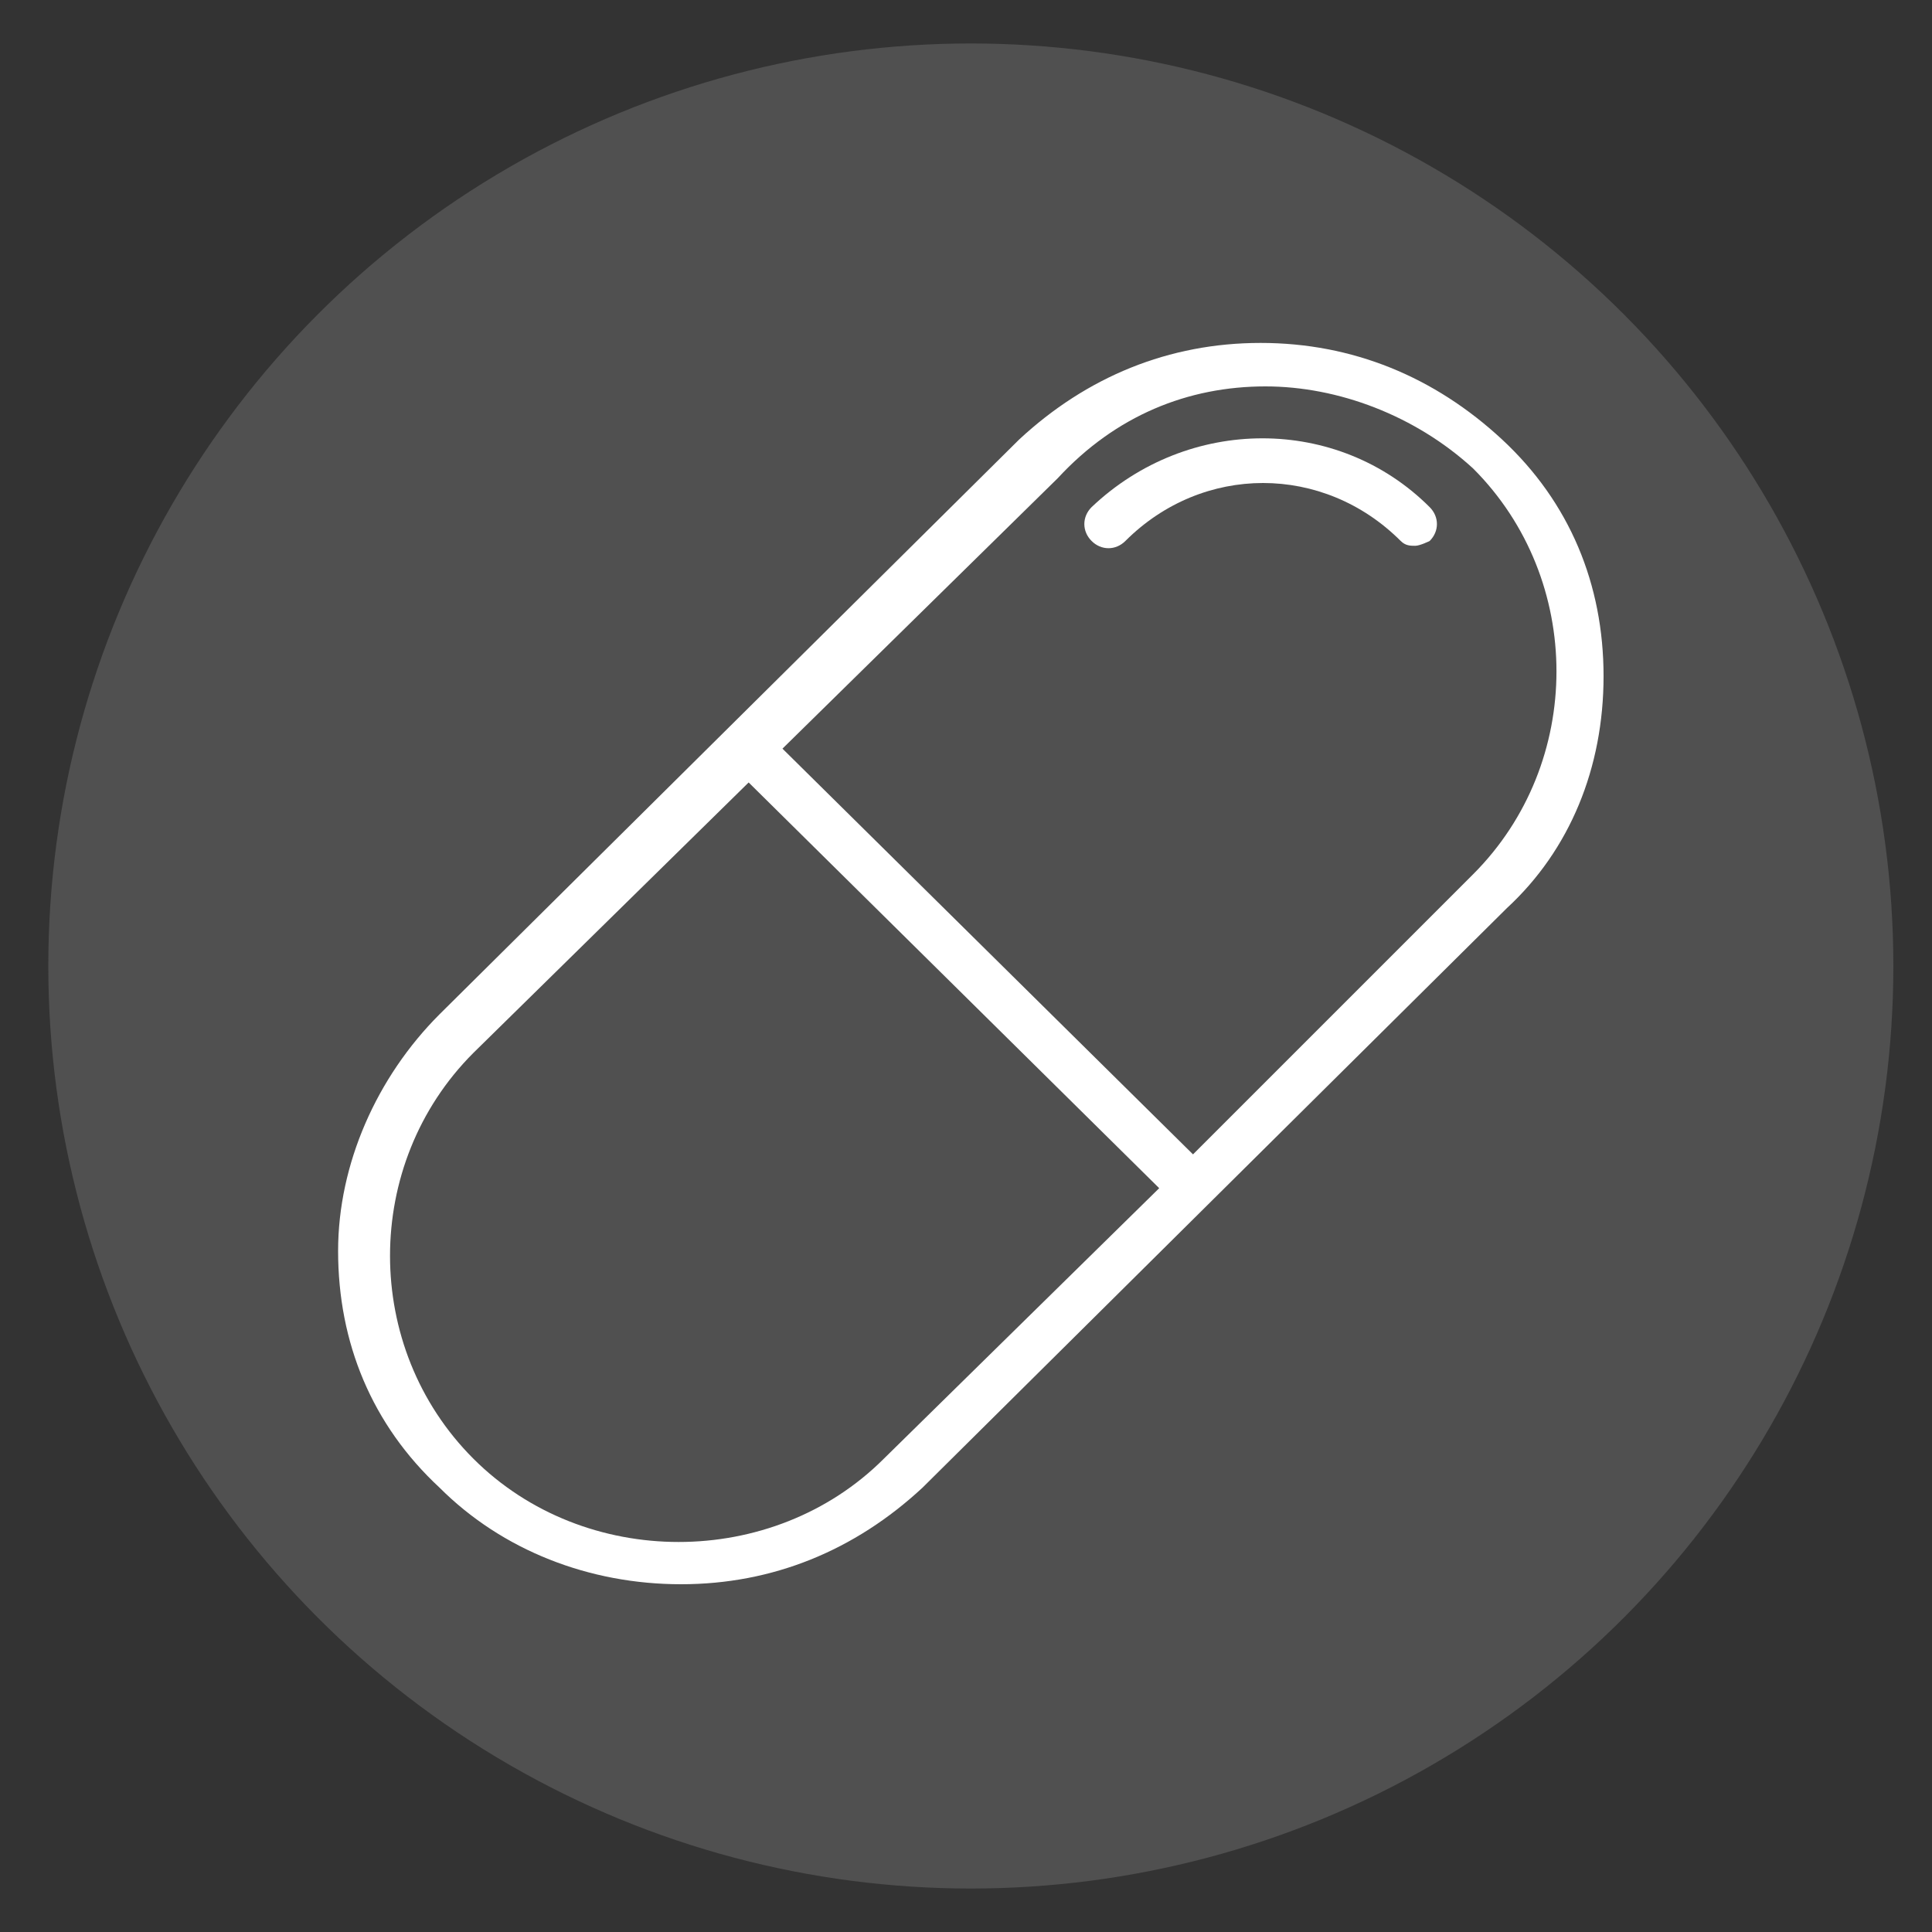 <?xml version="1.0" encoding="utf-8"?>
<!-- Generator: Adobe Illustrator 27.5.0, SVG Export Plug-In . SVG Version: 6.00 Build 0)  -->
<svg version="1.1" id="Layer_1" xmlns="http://www.w3.org/2000/svg" xmlns:xlink="http://www.w3.org/1999/xlink" x="0px" y="0px"
	 viewBox="0 0 40 40" style="enable-background:new 0 0 40 40;" xml:space="preserve">
<rect x="0" y="0" width="40" height="40" fill="#333333" stroke="none"/>
<style type="text/css">
	.st0{opacity:0.3;fill:#939393;}
	.st1{fill-rule:evenodd;clip-rule:evenodd;fill:#FFFFFF;}
</style>
<circle class="st0" cx="20.1" cy="20" r="19.1"/>
<g id="_x36_4px-Line">
	<path id="Shape" class="st1" d="M33.2,14c0-1.9-0.7-3.6-2.1-4.9s-3.1-2-5-2c-1.9,0-3.6,0.7-5,2L9.1,21c-1.3,1.3-2.1,3.1-2.1,4.9
		c0,1.9,0.7,3.6,2.1,4.9c1.3,1.3,3.1,2,5,2c1.9,0,3.6-0.7,5-2l12.1-12C32.5,17.6,33.2,15.9,33.2,14L33.2,14z M18.3,30.2
		c-2.3,2.3-6.2,2.3-8.5,0s-2.3-6.1,0-8.4l5.7-5.6l8.5,8.4L18.3,30.2L18.3,30.2z M24.7,23.9l-8.5-8.4l5.7-5.6C23.1,8.6,24.6,8,26.2,8
		c1.5,0,3.1,0.6,4.3,1.7c2.3,2.3,2.3,6.1,0,8.4L24.7,23.9L24.7,23.9z"/>
	<path id="Shape_00000076568742430457352260000002588509491043924611_" class="st1" d="M22.6,10.5c-0.2,0.2-0.2,0.5,0,0.7
		c0.2,0.2,0.5,0.2,0.7,0c1.6-1.6,4.1-1.6,5.7,0c0.1,0.1,0.2,0.1,0.3,0.1c0.1,0,0.3-0.1,0.3-0.1c0.2-0.2,0.2-0.5,0-0.7
		C27.7,8.6,24.6,8.6,22.6,10.5L22.6,10.5z"/>
</g>
</svg>
